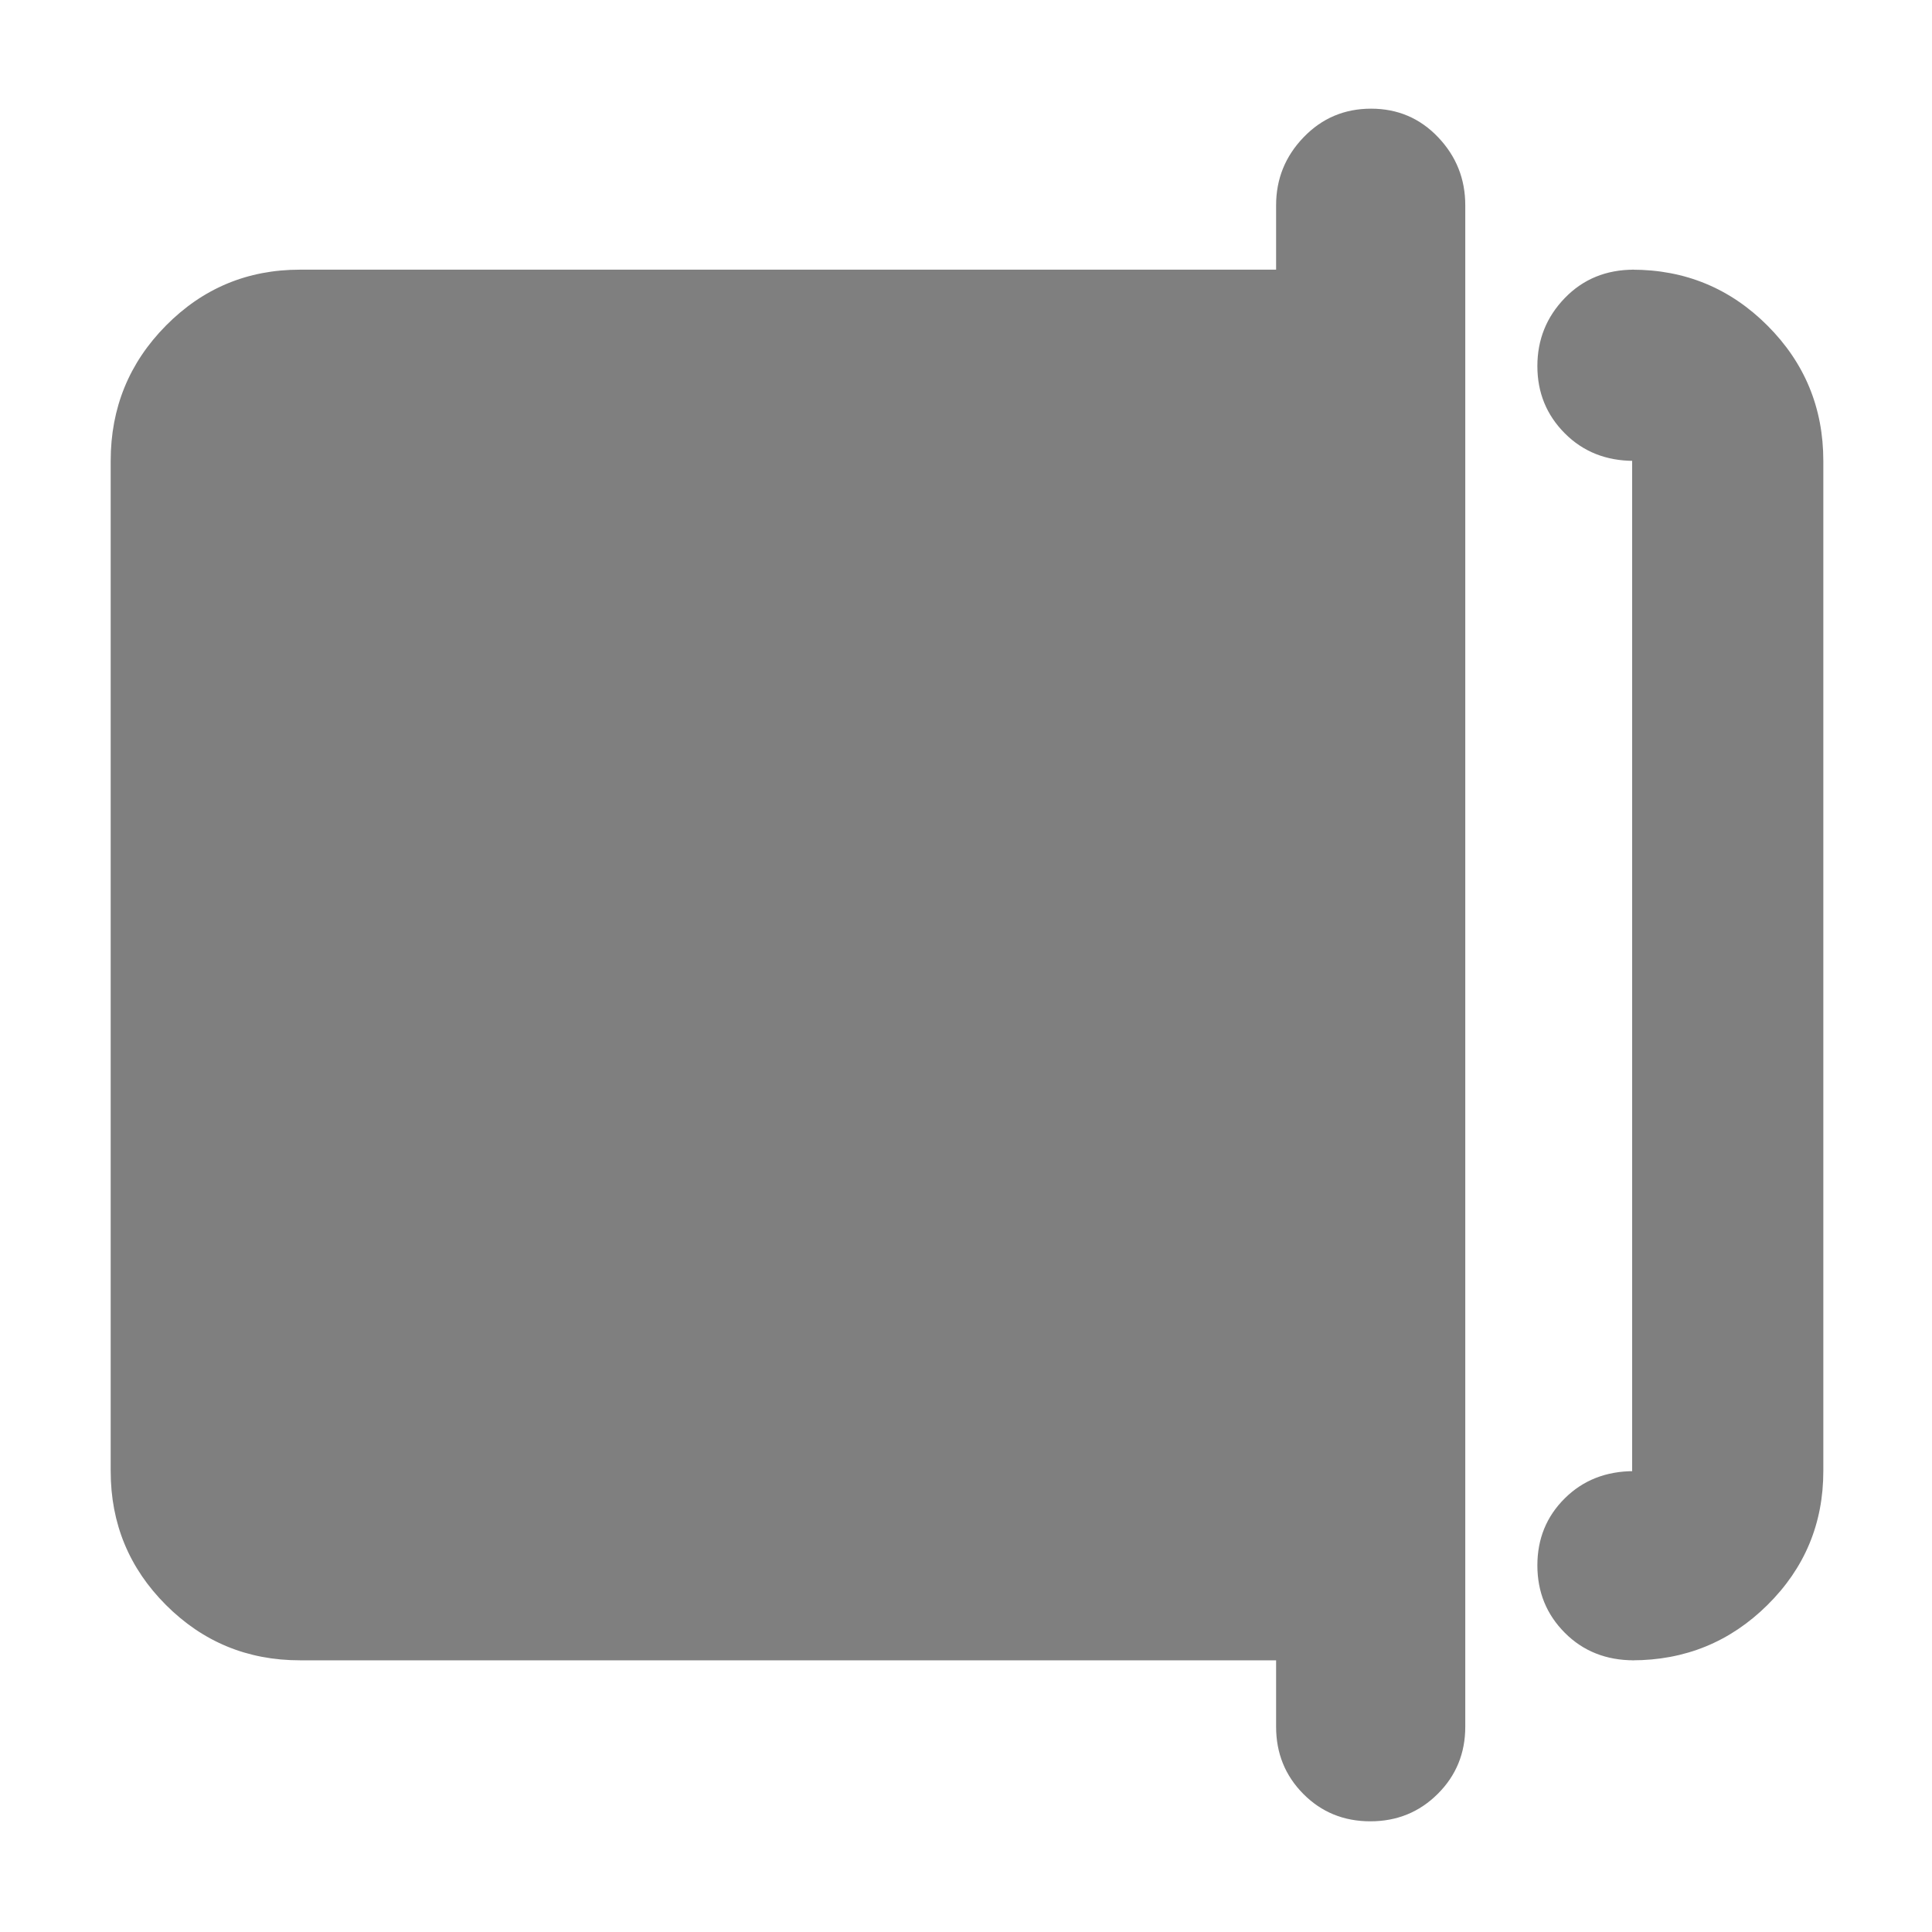 <svg height="48" viewBox="0 -960 960 960" width="48" xmlns="http://www.w3.org/2000/svg"><path fill="rgb(127, 127, 127)" d="m811.913-135c-13.833 0-25.29-4.56-34.37-13.68-9.087-9.113-13.63-20.28-13.63-33.5 0-13.213 4.543-24.32 13.63-33.32 9.08-9 20.537-13.5 34.37-13.5h-.913v-502h.913c-13.833 0-25.29-4.56-34.37-13.68-9.087-9.113-13.63-20.25-13.63-33.41 0-13.153 4.543-24.427 13.63-33.82 9.08-9.393 20.537-14.09 34.37-14.09h-.913c26.307 0 48.717 9.257 67.23 27.77s27.77 40.923 27.77 67.23v502c0 26.033-9.257 48.207-27.77 66.52-18.513 18.32-40.923 27.48-67.23 27.48zm-131.006 80c-13.213 0-24.32-4.543-33.32-13.63-9-9.08-13.5-20.203-13.5-33.37v-33h-485.087c-26.033 0-48.21-9.16-66.53-27.48-18.313-18.313-27.47-40.487-27.47-66.52v-502c0-26.307 9.157-48.717 27.47-67.23 18.32-18.513 40.497-27.77 66.53-27.77h485.087v-32c0-13.087 4.56-24.357 13.68-33.81 9.114-9.46 20.28-14.19 33.5-14.19 13.214 0 24.32 4.73 33.32 14.19 9 9.453 13.5 20.723 13.5 33.81v756c0 13.167-4.56 24.29-13.68 33.37-9.113 9.087-20.28 13.63-33.5 13.63zm130.093-676v502z"/></svg>